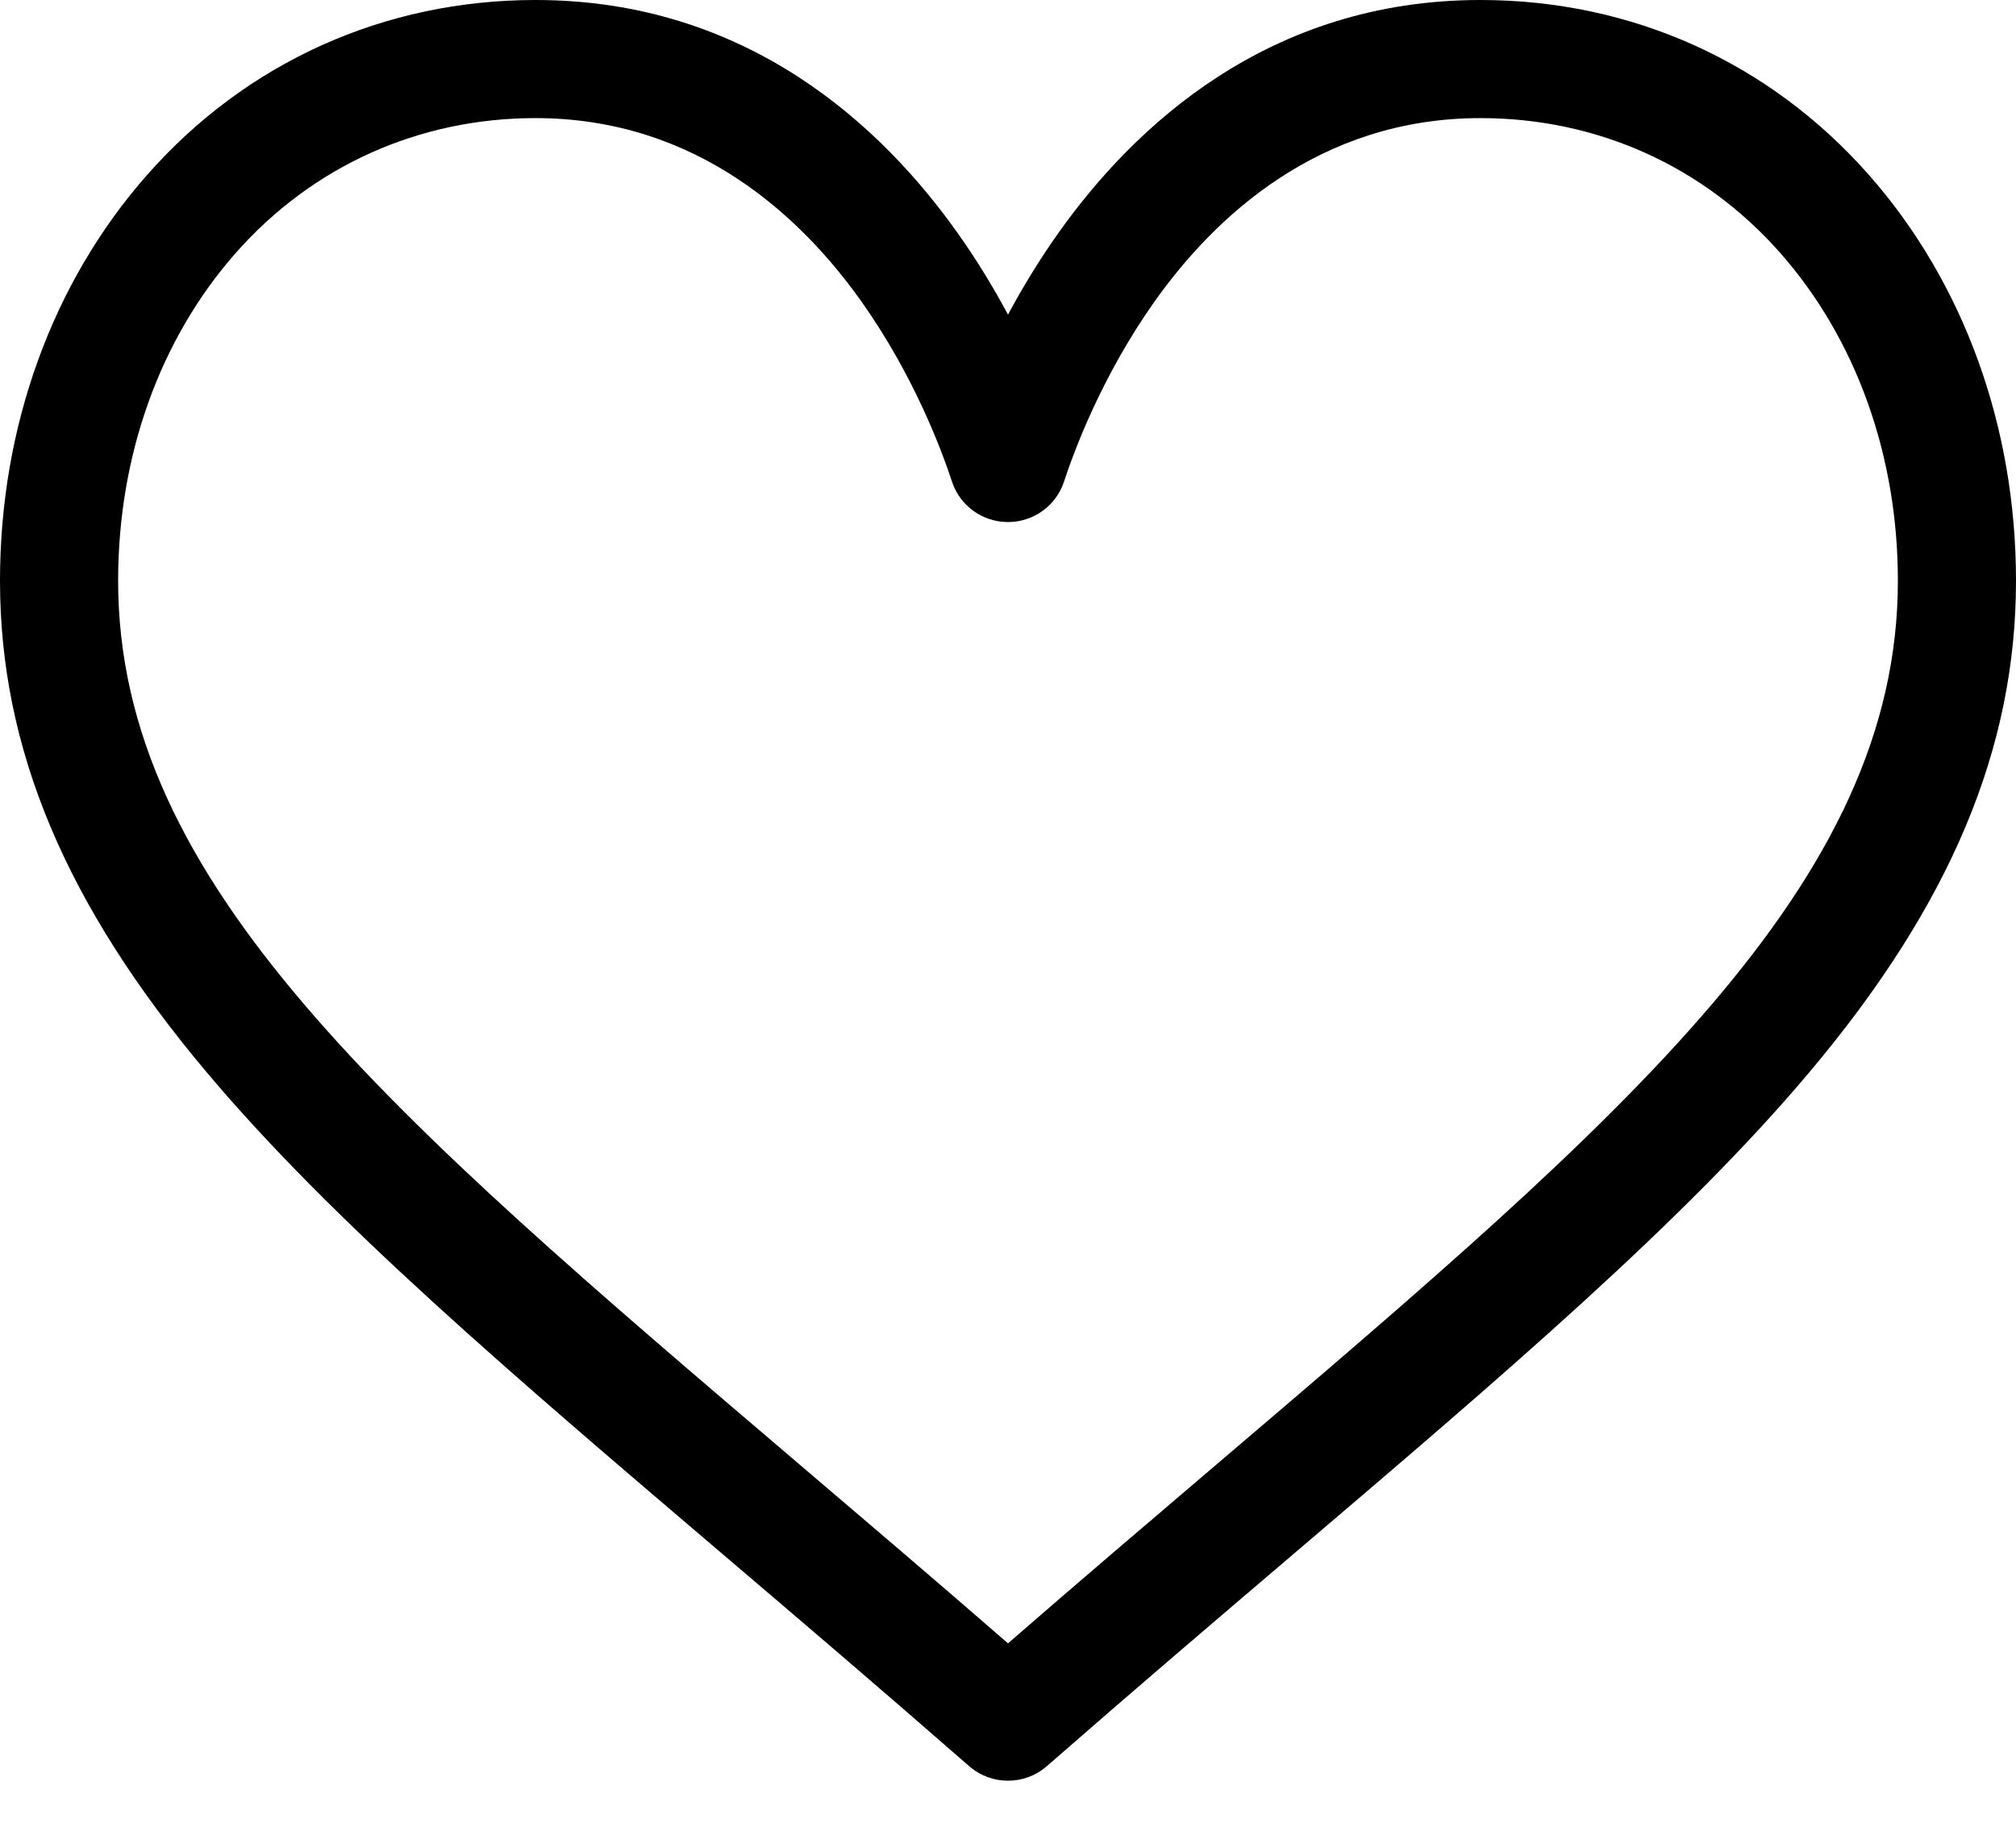<svg width="32" height="29" viewBox="0 0 32 29" xmlns="http://www.w3.org/2000/svg">
<path d="M29.665 2.777C28.087 0.986 25.897 0 23.5 0C20.128 0 17.994 2.014 16.797 3.703C16.486 4.141 16.222 4.581 16 4.995C15.778 4.581 15.514 4.141 15.203 3.703C14.006 2.014 11.872 0 8.5 0C6.103 0 3.913 0.986 2.335 2.777C0.829 4.486 0 6.774 0 9.22C0 11.882 1.04 14.359 3.272 17.013C5.266 19.386 8.136 21.831 11.459 24.663C12.698 25.718 13.978 26.81 15.342 28.003L15.383 28.038C15.559 28.193 15.78 28.27 16 28.27C16.22 28.27 16.441 28.193 16.617 28.038L16.658 28.003C18.022 26.81 19.302 25.719 20.541 24.663C23.864 21.831 26.734 19.386 28.728 17.013C30.96 14.359 32 11.882 32 9.22C32 6.774 31.171 4.486 29.665 2.777ZM19.325 23.236C18.257 24.146 17.158 25.082 16 26.089C14.842 25.082 13.743 24.146 12.675 23.236C6.172 17.694 1.875 14.033 1.875 9.22C1.875 7.23 2.538 5.383 3.741 4.017C4.959 2.636 6.649 1.875 8.5 1.875C11.071 1.875 12.732 3.459 13.674 4.787C14.518 5.979 14.958 7.18 15.109 7.641C15.234 8.027 15.594 8.288 16 8.288C16.406 8.288 16.766 8.027 16.891 7.641C17.042 7.18 17.482 5.979 18.326 4.787C19.268 3.459 20.929 1.875 23.5 1.875C25.351 1.875 27.041 2.636 28.259 4.017C29.462 5.383 30.125 7.23 30.125 9.22C30.125 14.033 25.828 17.694 19.325 23.236Z"/>
</svg>
